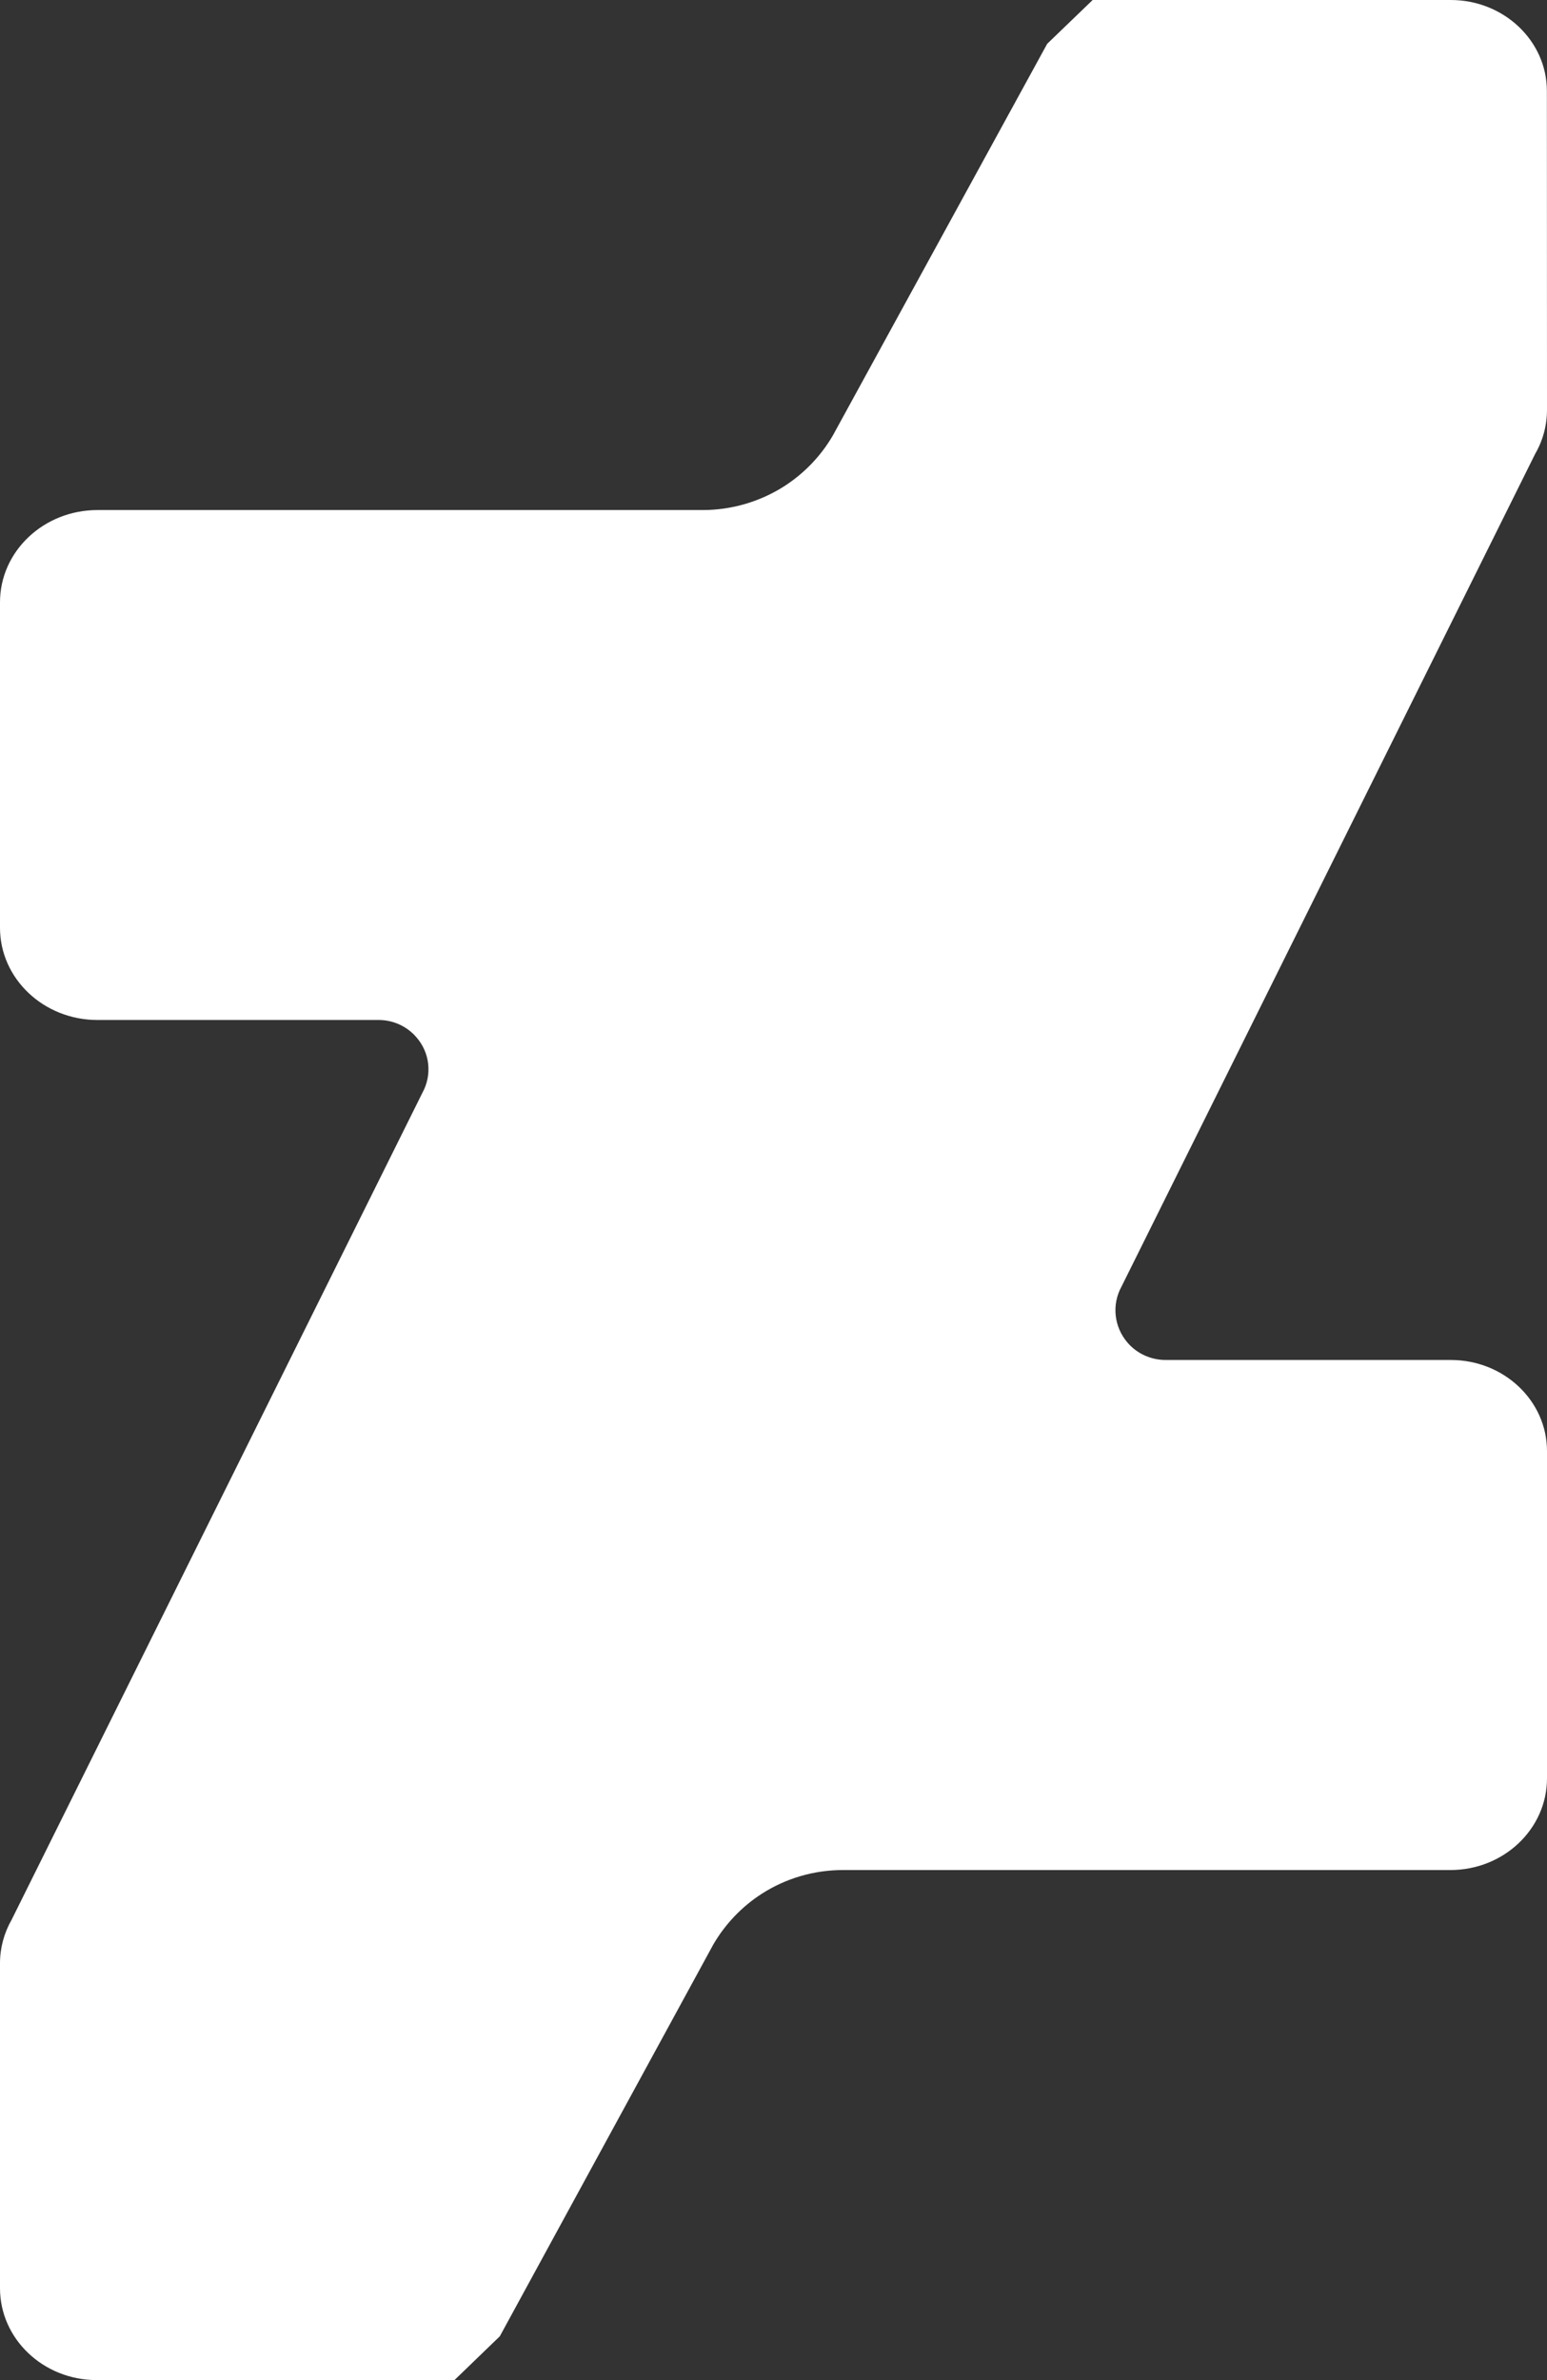 <svg width="13" height="20" viewBox="0 0 13 20" fill="none" xmlns="http://www.w3.org/2000/svg">
<rect x="0" y="0" width="13" height="20" fill="#333333" stroke="none"/>
<path d="M12.191 0H9.182L8.8 0.368L6.999 3.659C6.899 3.831 6.758 3.978 6.59 4.086C6.386 4.216 6.148 4.286 5.905 4.286H0.819C0.367 4.286 0 4.633 0 5.061V7.796C0 8.224 0.367 8.571 0.819 8.571H3.182C3.304 8.571 3.42 8.624 3.499 8.716C3.613 8.846 3.633 9.032 3.549 9.184L0.098 16.131C0.034 16.243 0 16.369 0 16.497V19.228C0 19.654 0.364 20 0.813 20H3.819L4.2 19.632L5.994 16.34C6.094 16.168 6.234 16.021 6.402 15.913C6.605 15.783 6.841 15.714 7.083 15.714H12.188C12.636 15.714 13 15.369 13 14.943V12.194C13 11.771 12.638 11.428 12.192 11.428H9.796C9.672 11.428 9.554 11.375 9.474 11.281C9.361 11.149 9.341 10.962 9.425 10.81L12.901 3.813C12.966 3.701 13 3.573 13 3.443L12.999 0.765C12.999 0.343 12.637 0 12.191 0Z" fill="white"/>
</svg>
